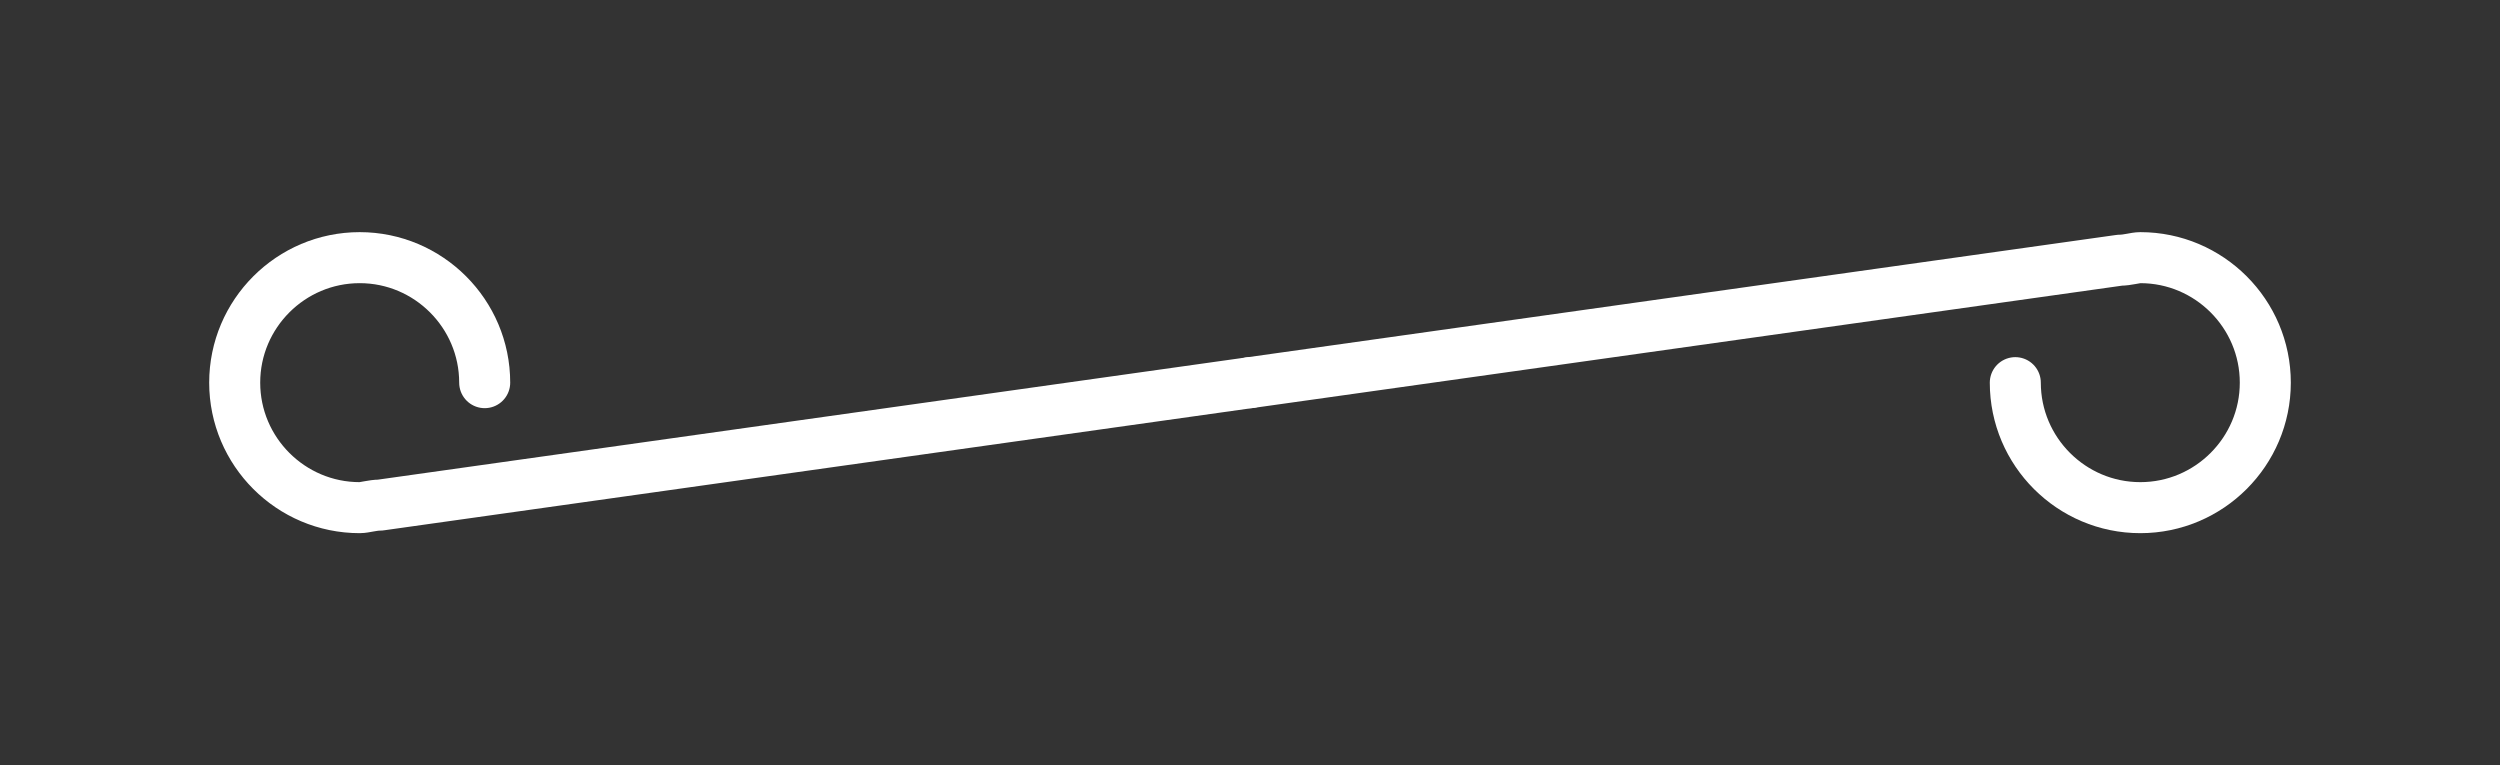 <svg xmlns="http://www.w3.org/2000/svg" viewBox="0 0 98 30">
  <rect x="0" y="0" width="98" height="30" fill="#333333" stroke="none"/>
  <path fill="none" stroke="#FFF" stroke-width="2" stroke-linecap="round" stroke-linejoin="round" stroke-miterlimit="10" d="M49 15l-34.1 4.8M14.9 19.8c-.3 0-.6.1-.8.1-2.7 0-4.9-2.2-4.9-4.9s2.2-4.9 4.9-4.9S19 12.3 19 15"/>
  <g>
    <path fill="none" stroke="#FFF" stroke-width="2" stroke-linecap="round" stroke-linejoin="round" stroke-miterlimit="10" d="M49 15l34.1-4.8M83.1 10.2c.3 0 .6-.1.8-.1 2.7 0 4.9 2.2 4.9 4.9s-2.2 4.9-4.9 4.9S79 17.7 79 15"/>
  </g>
</svg>